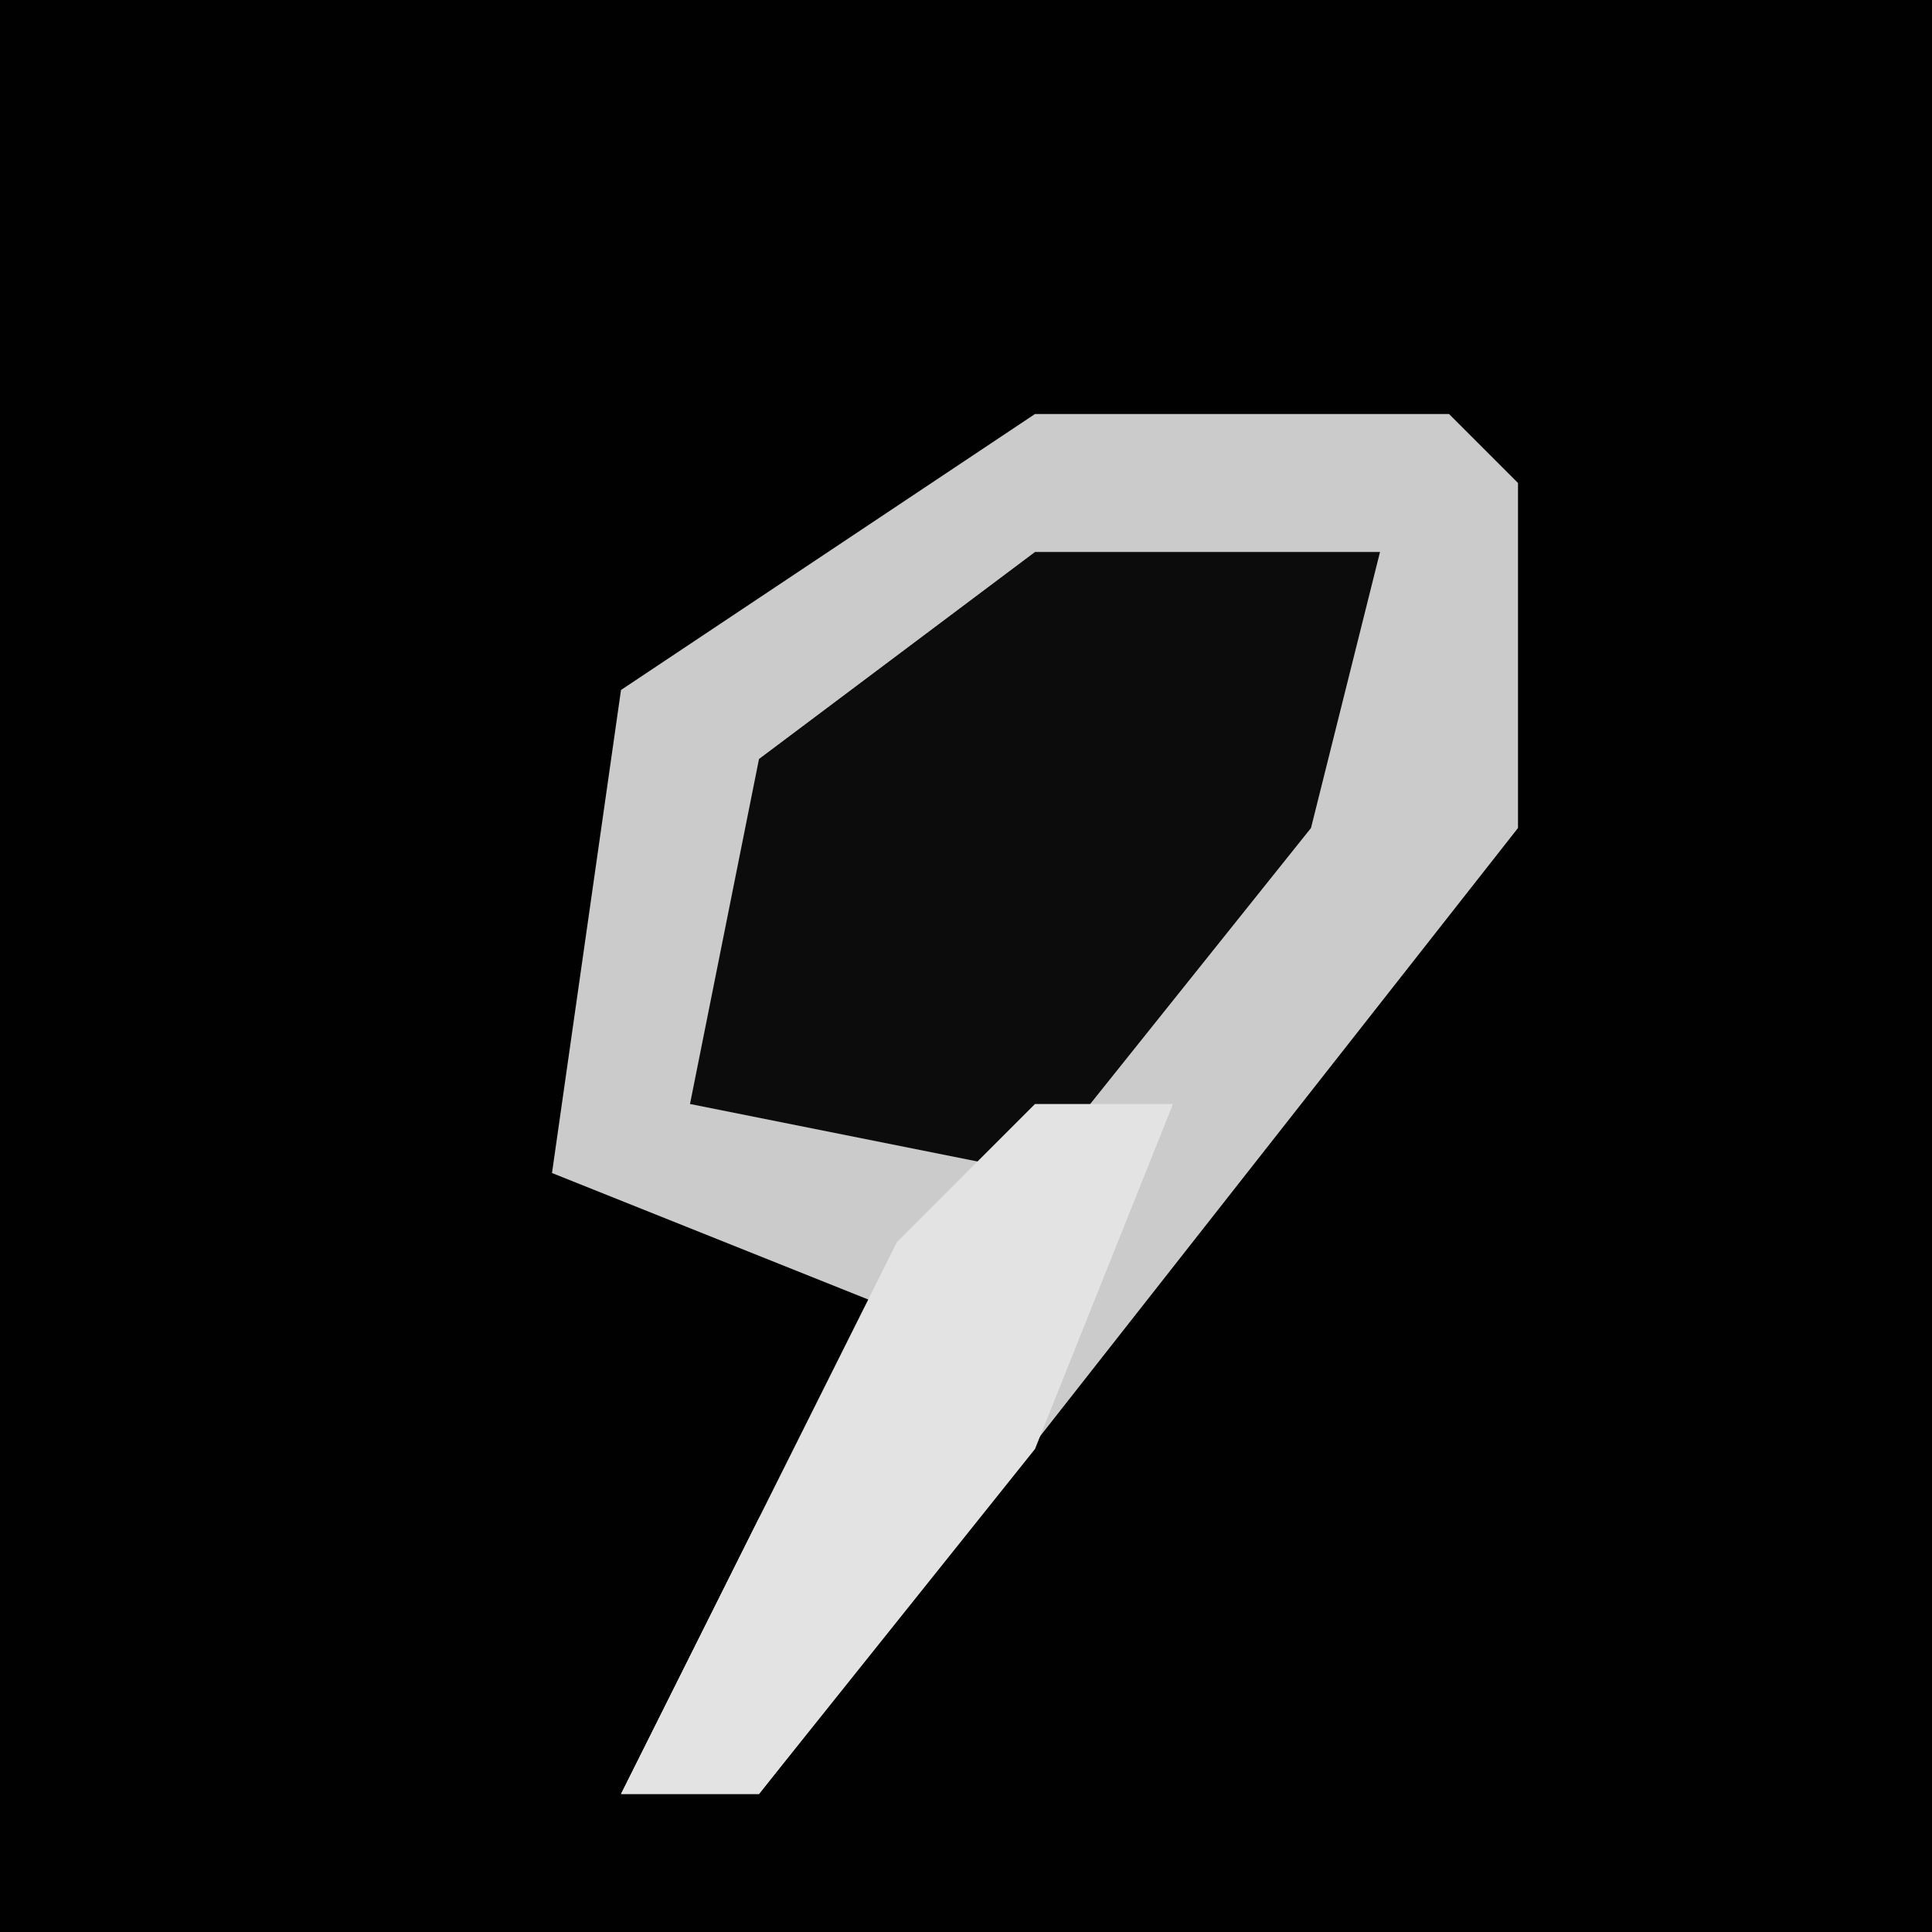 <?xml version="1.0" encoding="UTF-8"?>
<svg version="1.1" xmlns="http://www.w3.org/2000/svg" width="28" height="28">
<path d="M0,0 L28,0 L28,28 L0,28 Z " fill="#010101" transform="translate(0,0)"/>
<path d="M0,0 L6,0 L7,1 L7,6 L-4,20 L-6,20 L-4,16 L-2,13 L-7,11 L-6,4 Z " fill="#CBCBCB" transform="translate(15,6)"/>
<path d="M0,0 L5,0 L4,4 L0,9 L-5,8 L-4,3 Z " fill="#0C0C0C" transform="translate(15,8)"/>
<path d="M0,0 L2,0 L0,5 L-4,10 L-6,10 L-4,6 L-2,2 Z " fill="#E3E3E3" transform="translate(15,16)"/>
</svg>
